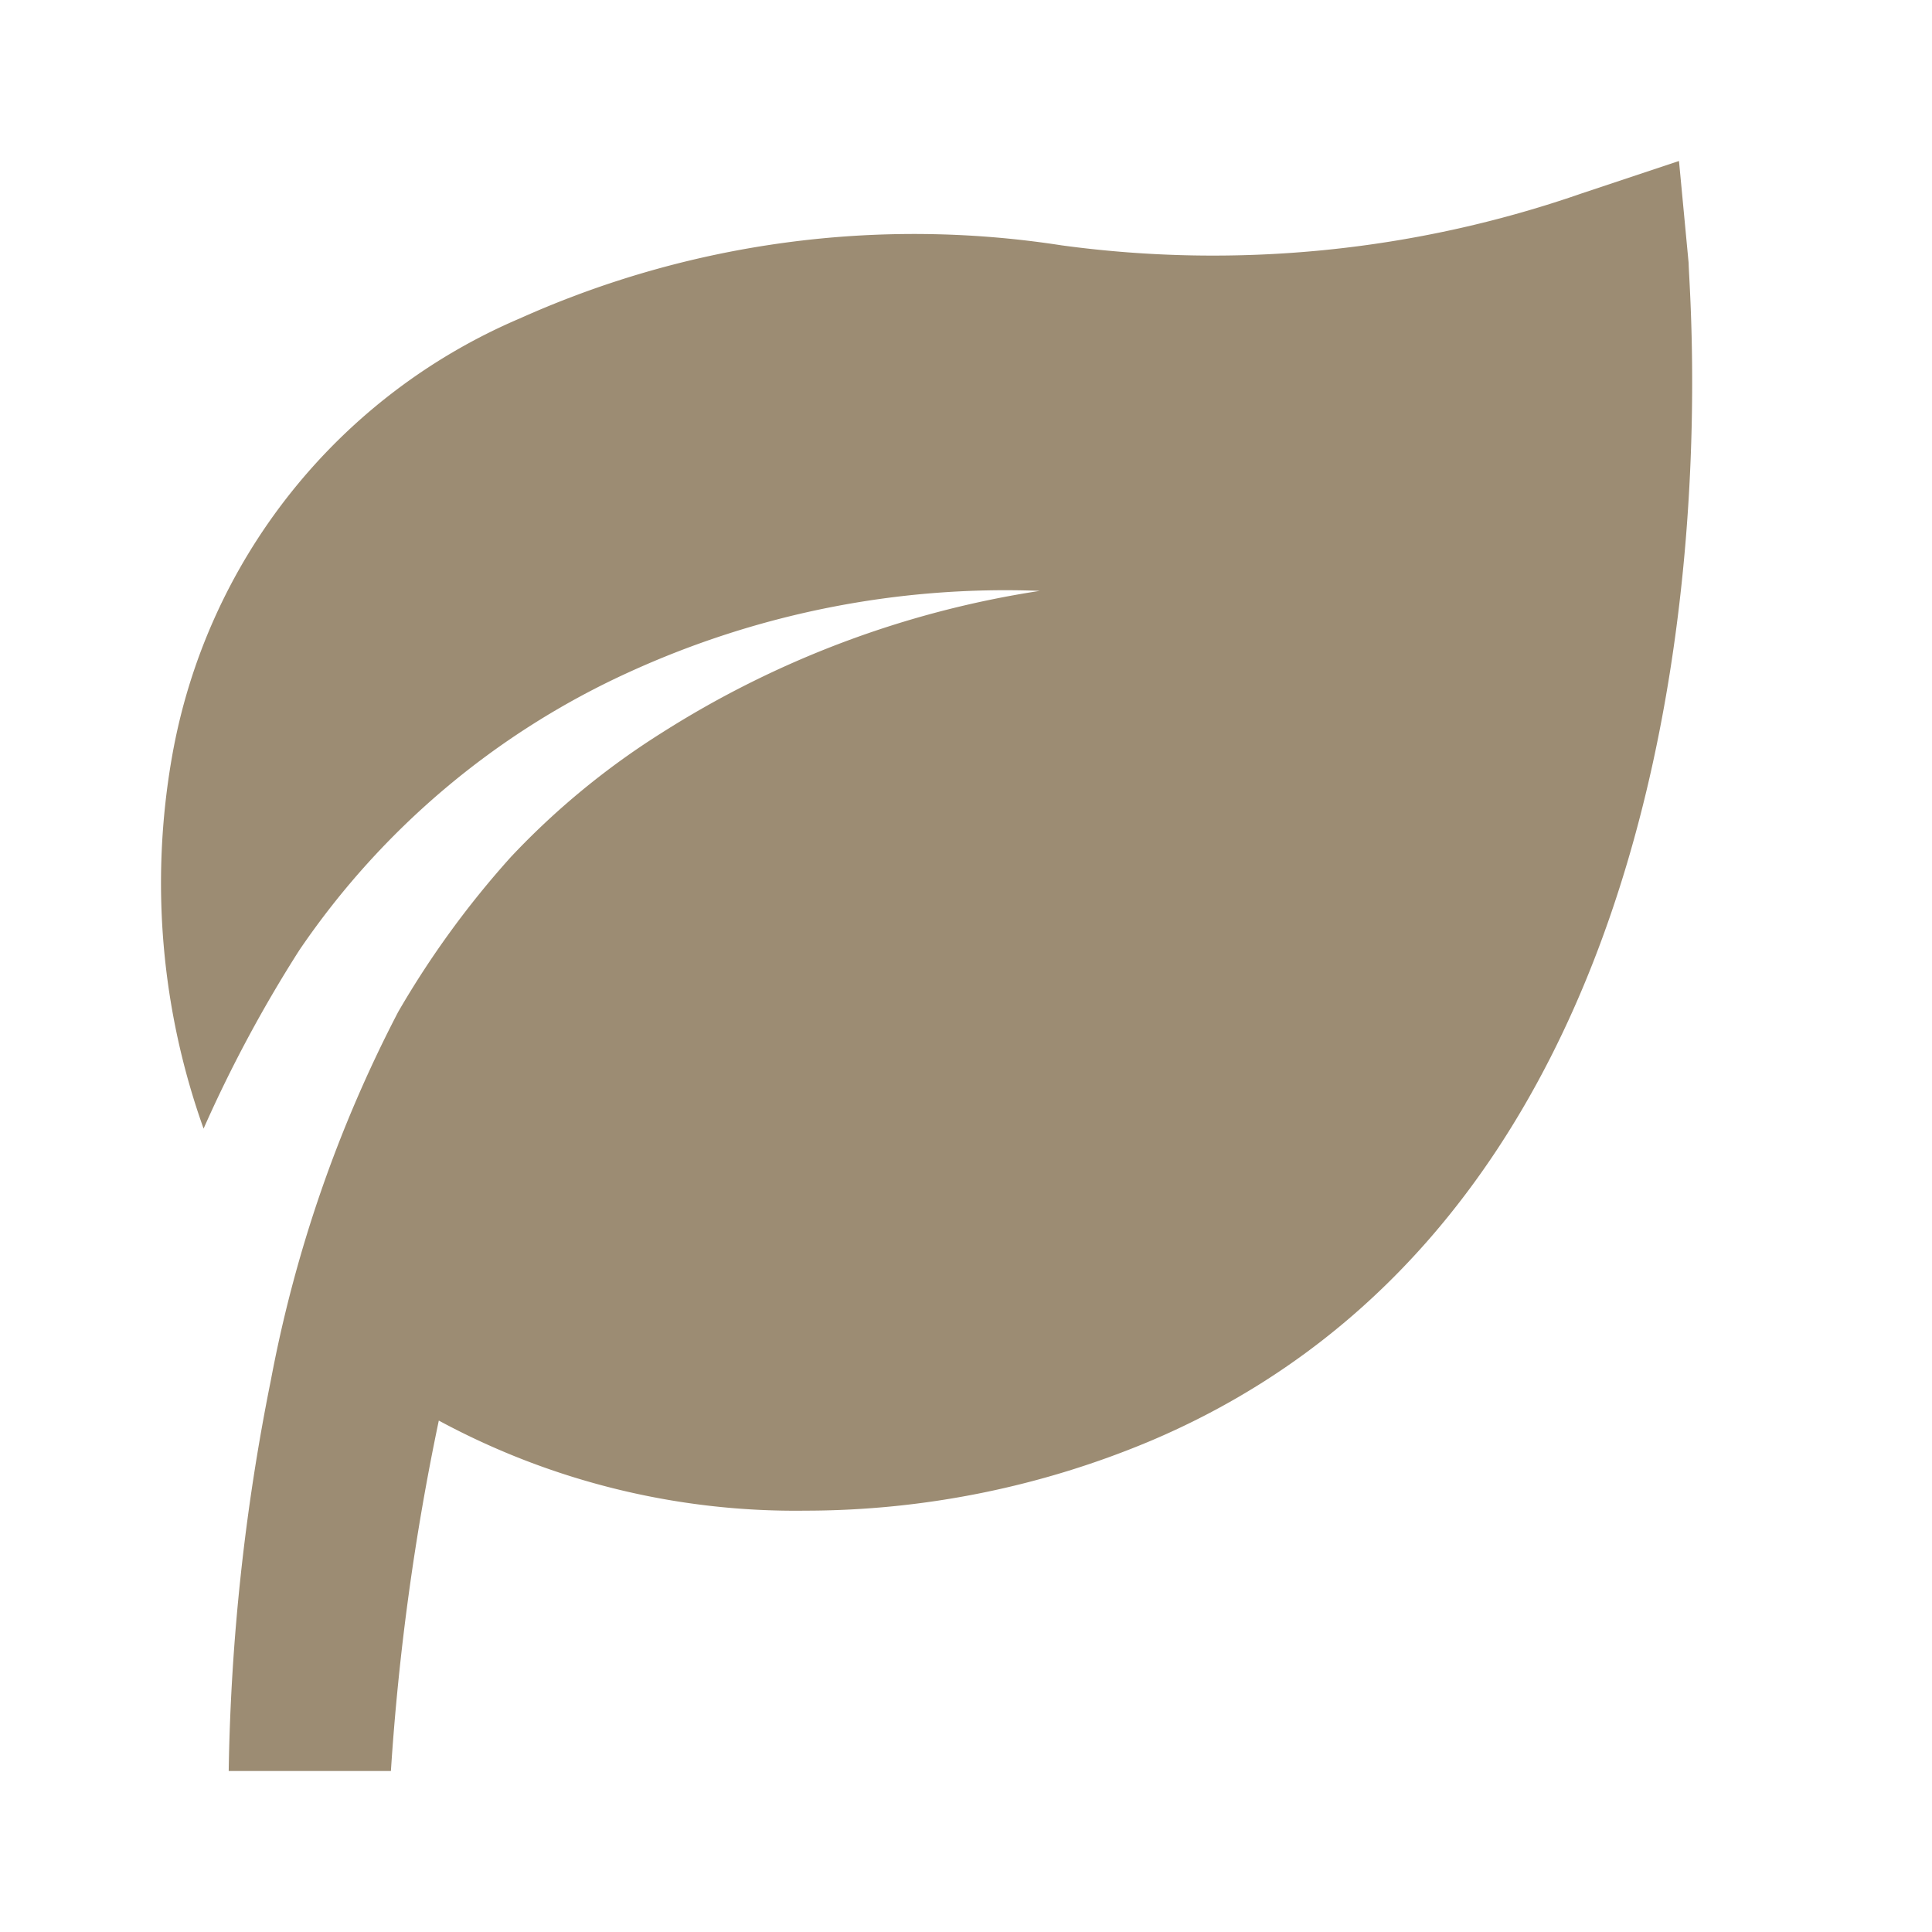 <svg xmlns="http://www.w3.org/2000/svg" width="24" height="24" fill="none"><path fill="#9C8C73" d="M20.977 3.27 20.857 2l-1.21.403c-2.072.72-4.285.94-6.458.645a11.96 11.96 0 0 0-6.73.907 7.285 7.285 0 0 0-4.323 5.45 9.068 9.068 0 0 0 .393 4.615c.34-.768.737-1.508 1.189-2.216a9.925 9.925 0 0 1 4.1-3.456 11.244 11.244 0 0 1 5.099-1.008c-1.67.255-3.27.856-4.696 1.763a9.553 9.553 0 0 0-1.874 1.542 11.465 11.465 0 0 0-1.4 1.924 16.514 16.514 0 0 0-1.582 4.575A26.62 26.62 0 0 0 2.841 22h2.015a30.92 30.92 0 0 1 .595-4.353 9.32 9.32 0 0 0 4.554 1.119 11.083 11.083 0 0 0 4.312-.877c7.668-3.274 6.66-14.166 6.66-14.62Z"/></svg>